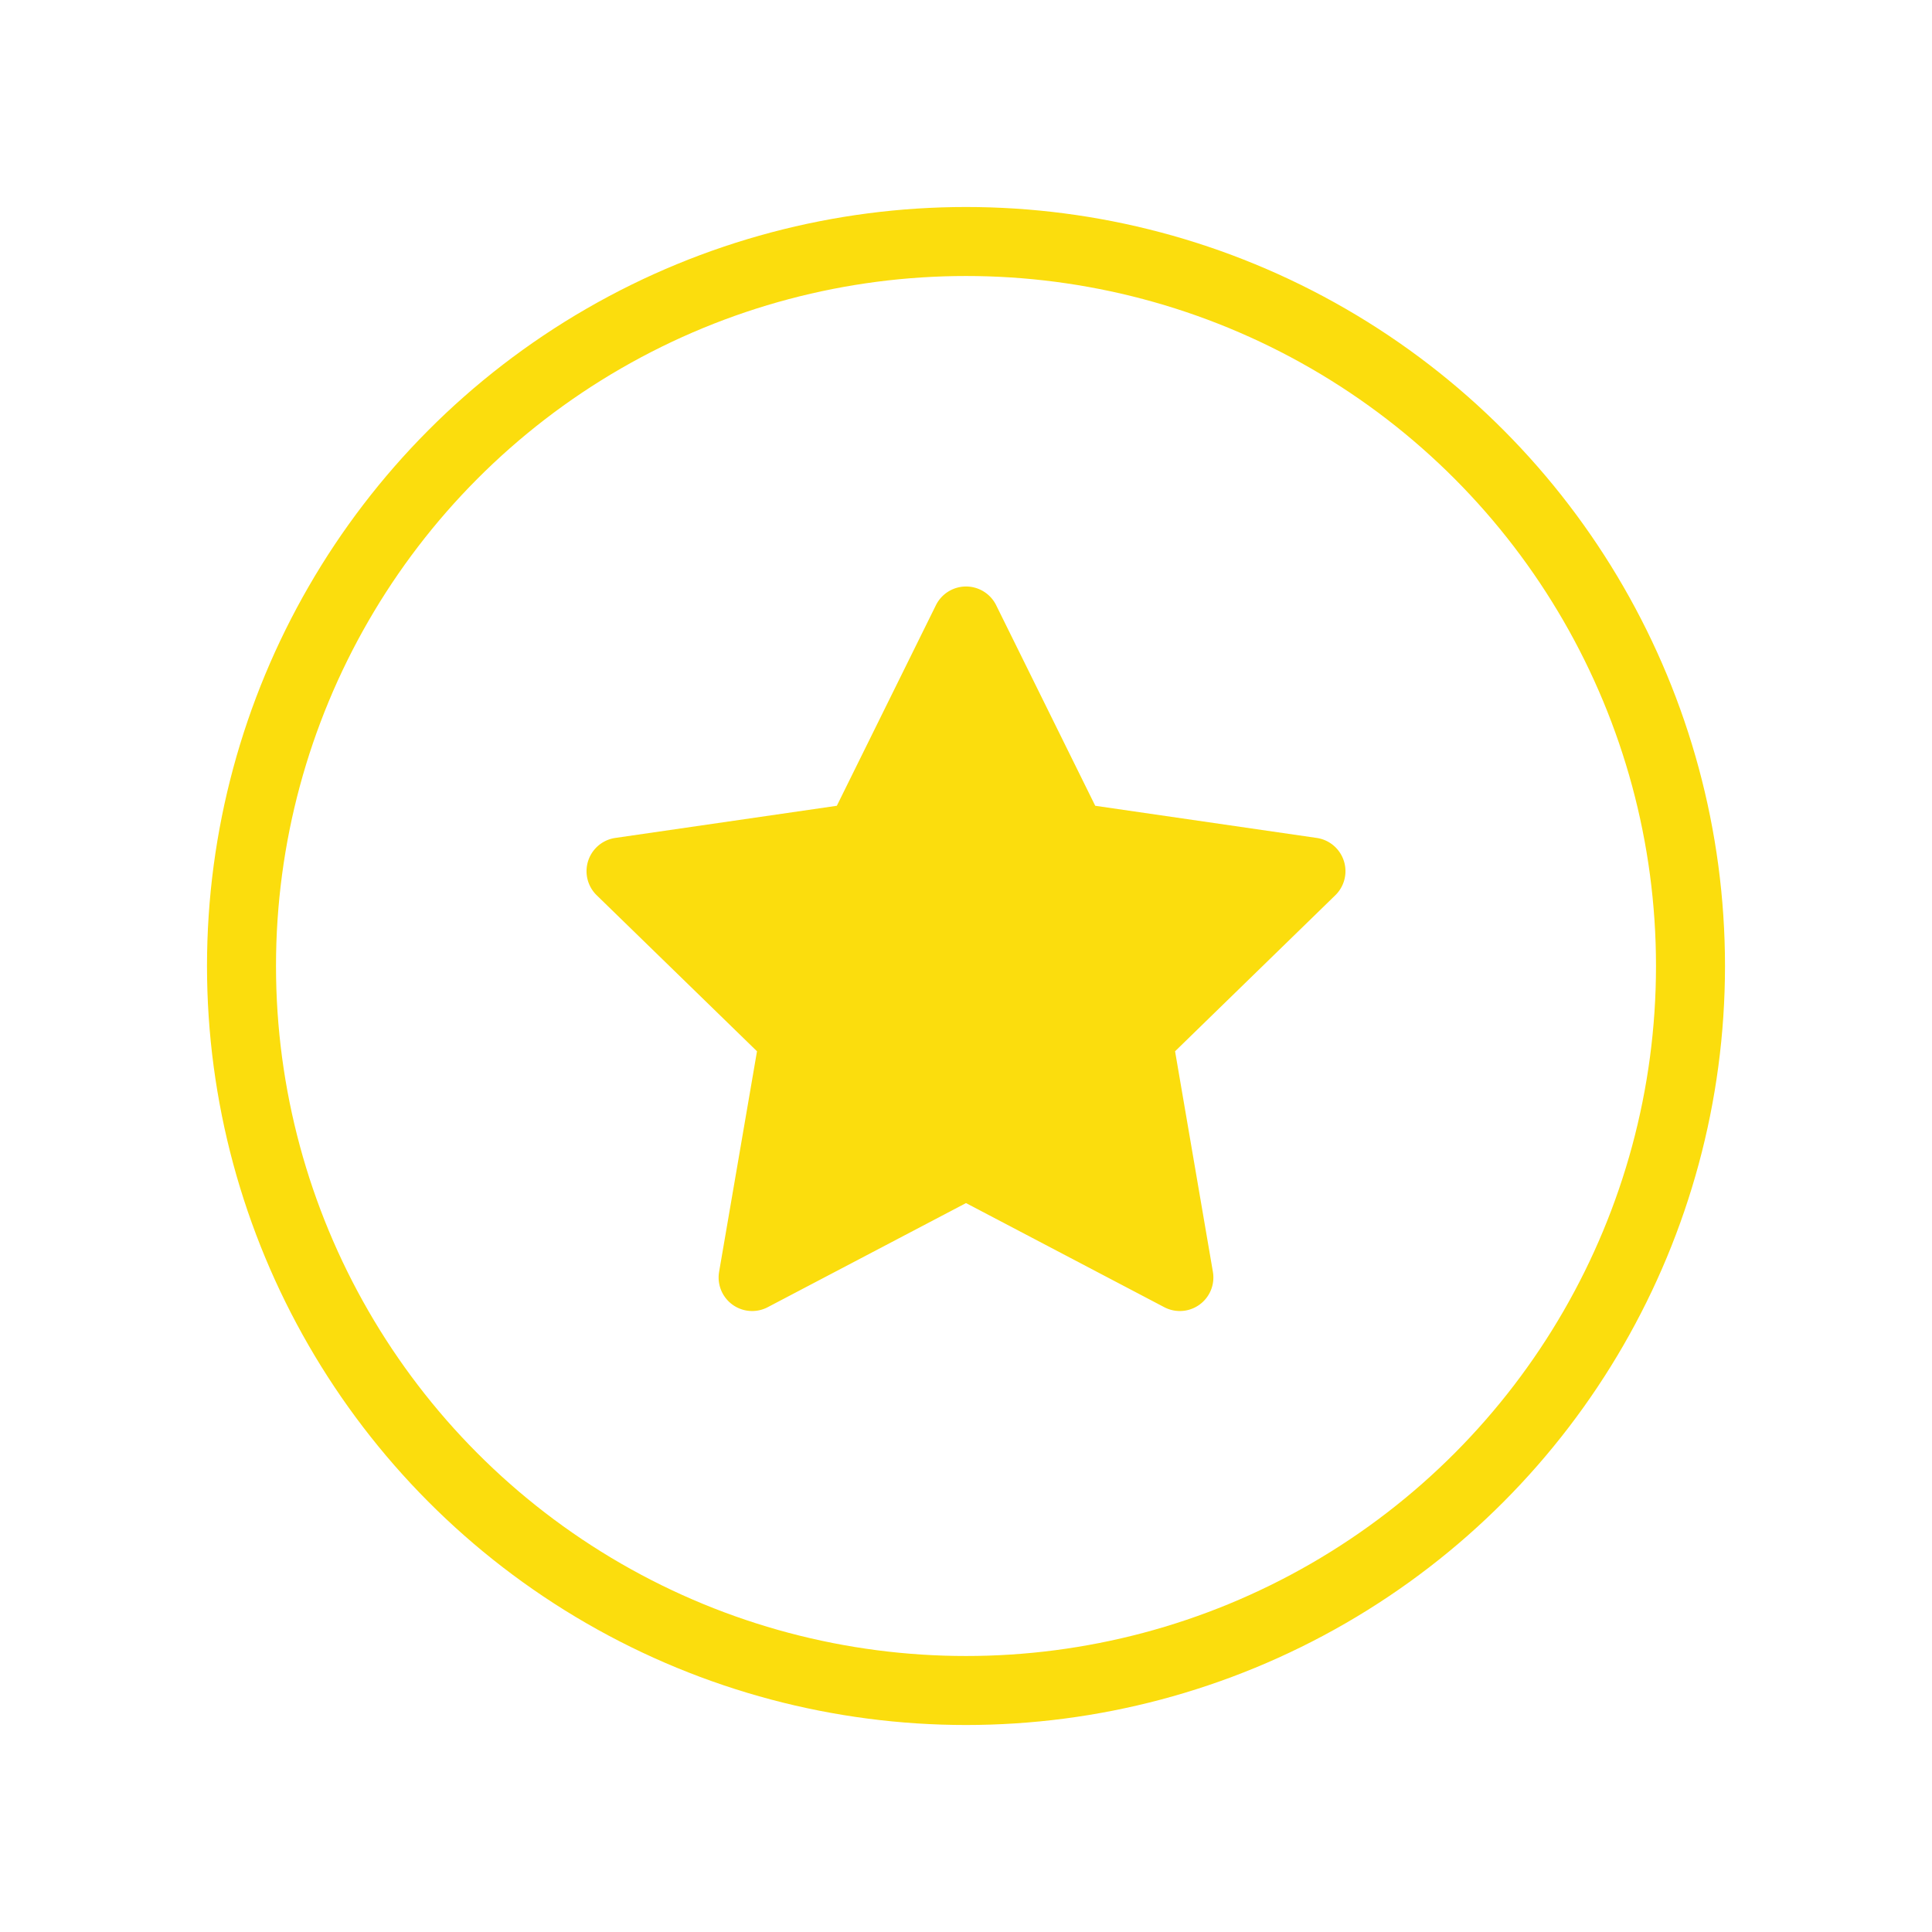 <svg xmlns="http://www.w3.org/2000/svg" width="28" height="28"><g fill="none" fill-rule="evenodd" transform="translate(3 3)"><circle cx="11" cy="11" r="10.5" stroke="#FBDD0D"/><path fill="#FBDD0D" d="M11 5.5a.487.487 0 0 0-.436.271L9.128 8.678l-3.211.466a.487.487 0 0 0-.27.83l2.324 2.262-.549 3.195a.486.486 0 0 0 .706.513L11 14.436l2.872 1.508a.486.486 0 0 0 .706-.513l-.548-3.195 2.323-2.262a.487.487 0 0 0-.27-.83l-3.21-.466-1.436-2.907A.487.487 0 0 0 11 5.5"/></g></svg>